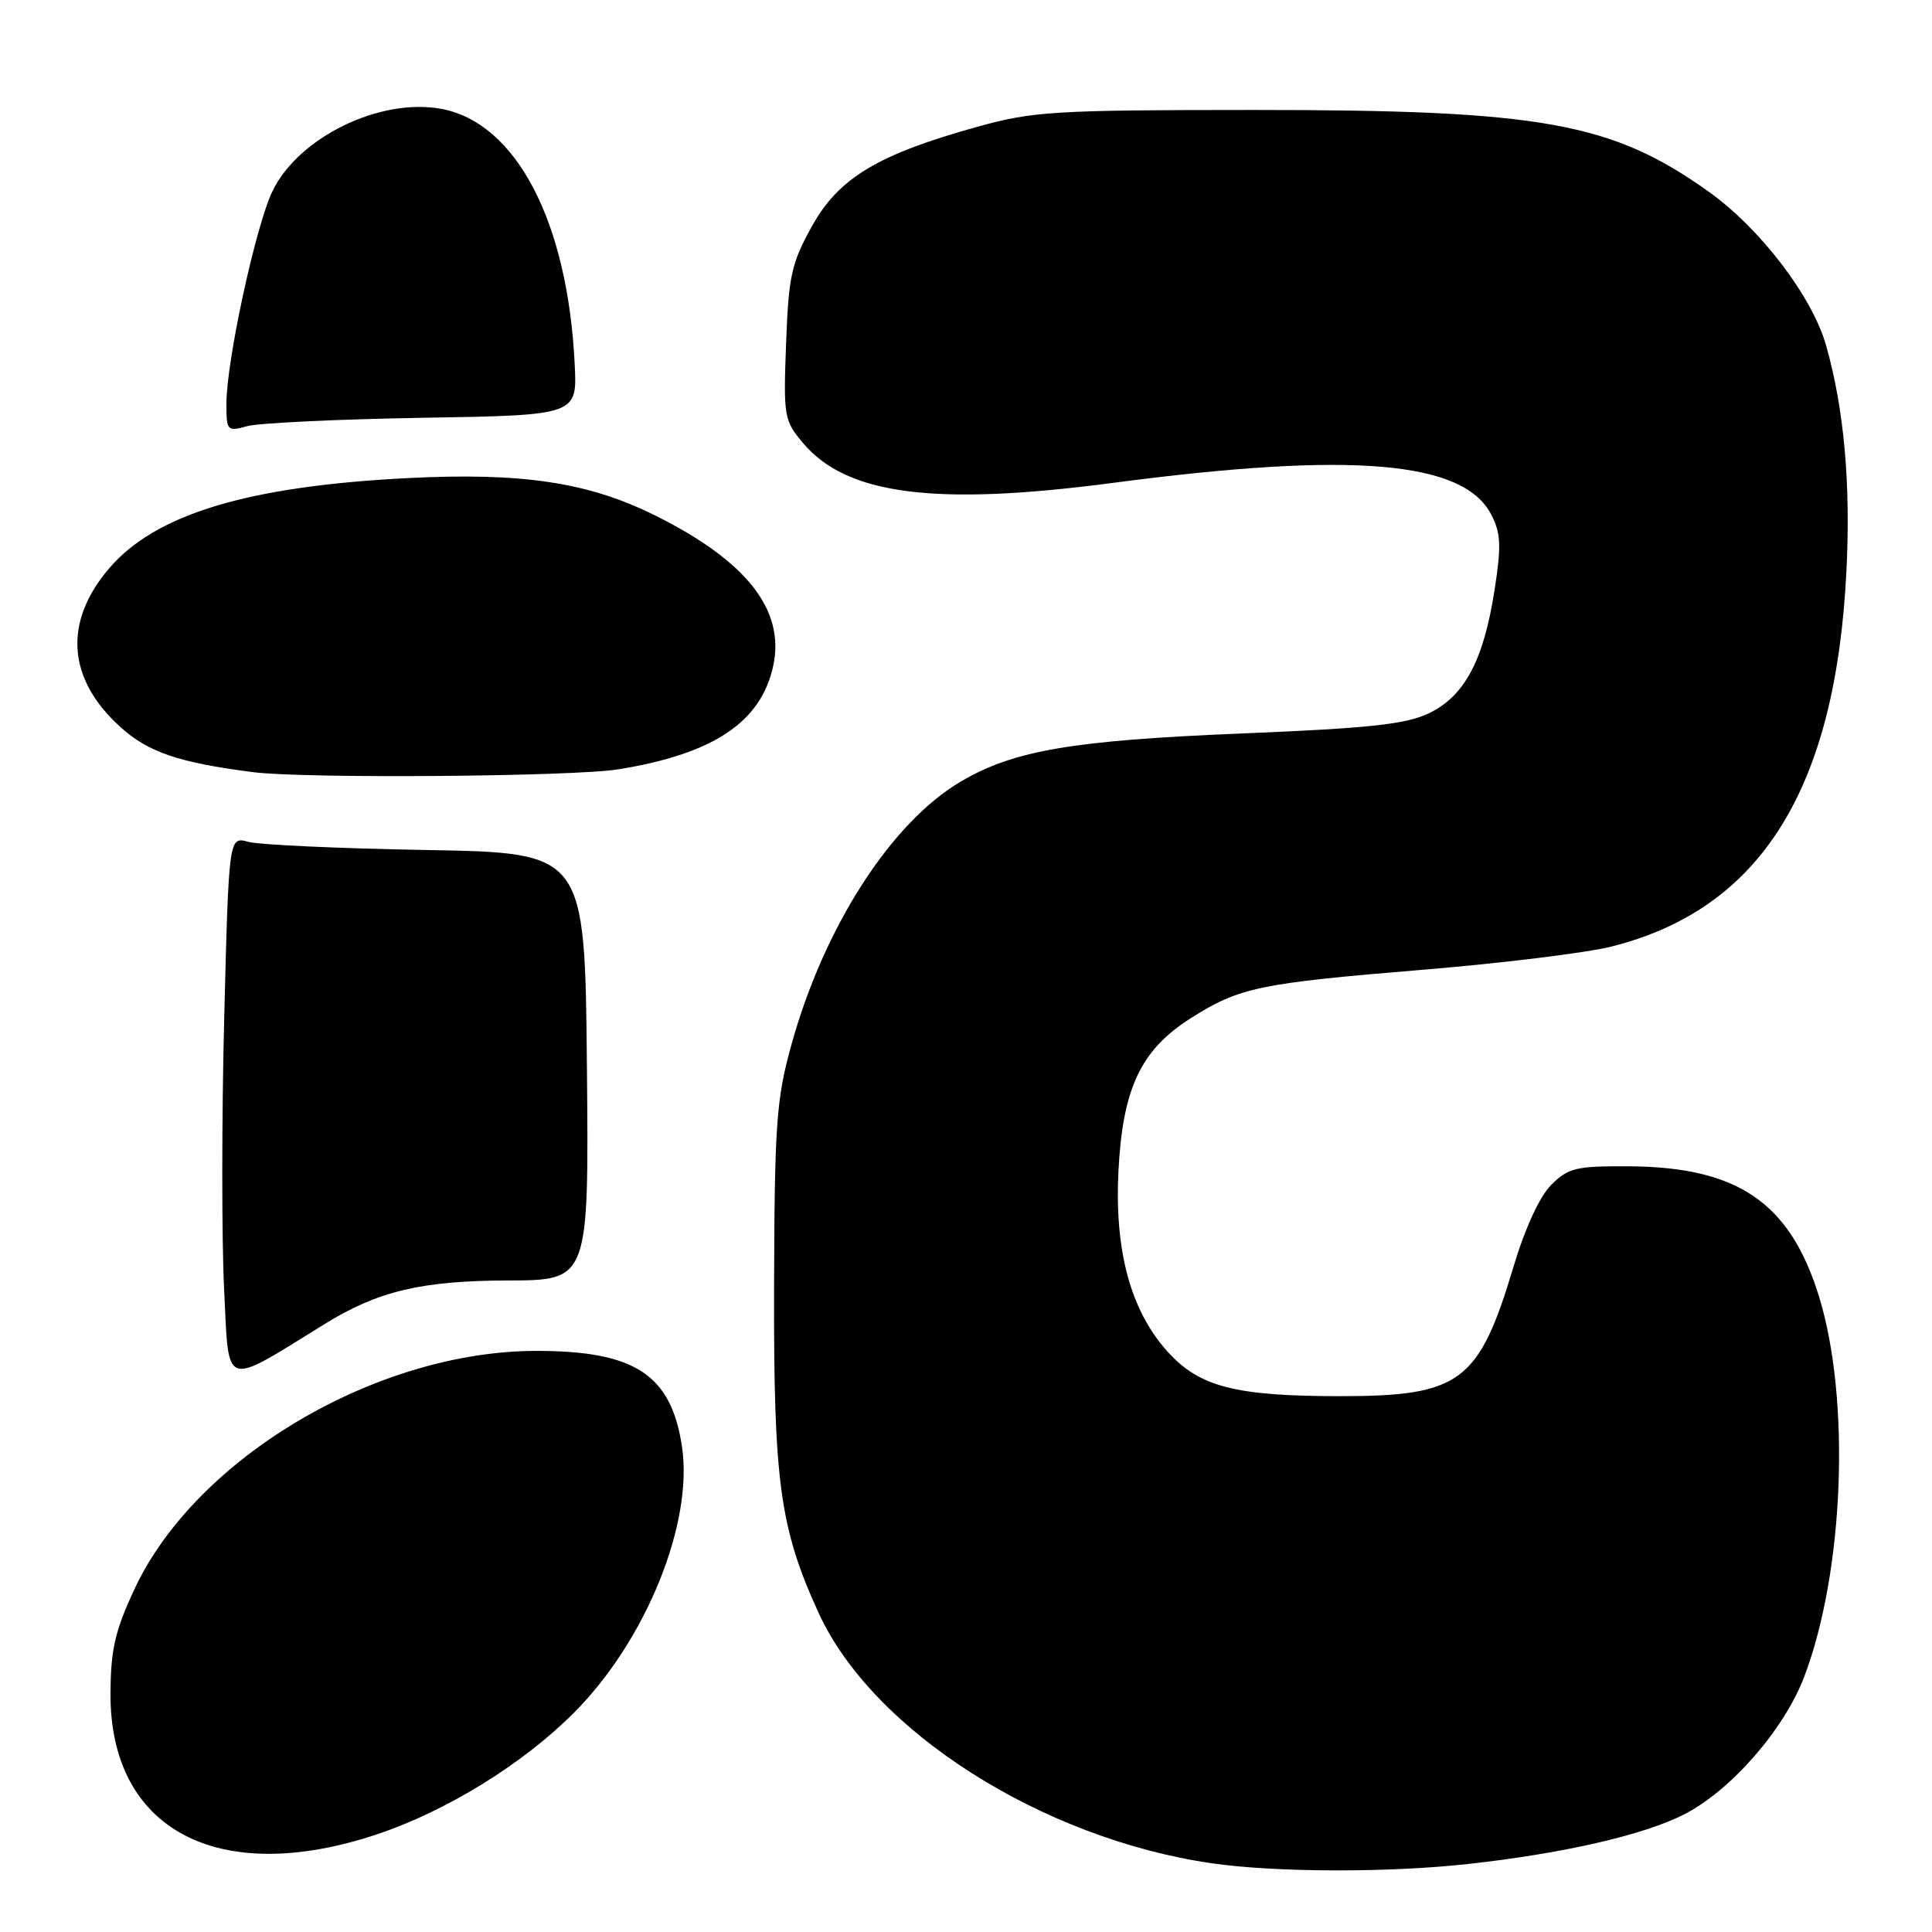 <?xml version="1.0" encoding="UTF-8" standalone="no"?>
<!DOCTYPE svg PUBLIC "-//W3C//DTD SVG 1.1//EN" "http://www.w3.org/Graphics/SVG/1.1/DTD/svg11.dtd" >
<svg xmlns="http://www.w3.org/2000/svg" xmlns:xlink="http://www.w3.org/1999/xlink" version="1.1" viewBox="0 0 256 256">
 <g >
 <path fill="currentColor"
d=" M 194.50 246.99 C 207.05 245.61 217.69 243.18 223.11 240.44 C 229.30 237.31 236.40 229.19 239.06 222.20 C 244.36 208.26 245.24 185.39 241.01 171.73 C 237.16 159.34 230.27 154.63 215.84 154.54 C 208.84 154.50 207.80 154.75 205.55 157.00 C 204.01 158.54 202.07 162.74 200.52 167.93 C 195.97 183.14 193.49 184.99 177.69 185.00 C 163.70 185.00 158.94 183.78 154.72 179.11 C 149.82 173.69 147.67 165.77 148.20 155.17 C 148.76 144.20 151.16 139.12 157.78 134.92 C 164.24 130.83 166.80 130.29 188.50 128.50 C 198.95 127.64 210.20 126.26 213.50 125.43 C 233.34 120.45 243.27 104.55 244.67 75.50 C 245.23 63.98 244.34 54.19 241.98 45.82 C 240.15 39.32 233.27 30.30 226.44 25.42 C 213.55 16.22 204.30 14.56 166.00 14.57 C 139.64 14.58 136.90 14.75 129.50 16.80 C 116.32 20.46 111.13 23.58 107.58 29.99 C 104.86 34.89 104.49 36.58 104.16 45.54 C 103.80 55.19 103.89 55.72 106.41 58.71 C 112.19 65.58 123.92 67.09 147.50 63.98 C 179.09 59.82 193.91 61.06 197.59 68.17 C 198.88 70.67 198.95 72.29 198.04 78.16 C 196.59 87.52 194.05 92.27 189.30 94.53 C 186.25 95.98 181.39 96.50 164.50 97.19 C 142.09 98.11 134.36 99.43 127.36 103.53 C 118.08 108.97 109.16 122.84 104.83 138.56 C 102.87 145.66 102.63 149.03 102.57 170.50 C 102.50 196.41 103.33 202.48 108.47 213.72 C 115.62 229.34 138.01 243.61 160.54 246.89 C 168.93 248.11 183.92 248.16 194.50 246.99 Z  M 50.00 243.04 C 59.17 239.97 69.25 233.75 76.00 227.00 C 85.58 217.42 91.91 201.83 90.36 191.64 C 88.92 182.14 84.13 179.00 71.09 179.00 C 49.90 179.00 25.97 193.16 17.85 210.50 C 15.24 216.09 14.67 218.55 14.64 224.40 C 14.56 242.49 28.95 250.08 50.00 243.04 Z  M 43.07 175.41 C 50.09 171.07 55.89 169.70 67.27 169.67 C 78.03 169.65 78.03 169.65 77.77 141.33 C 77.50 113.00 77.50 113.00 56.50 112.63 C 44.95 112.43 34.33 111.94 32.91 111.55 C 30.32 110.83 30.32 110.83 29.71 134.88 C 29.37 148.11 29.37 164.33 29.70 170.92 C 30.36 184.17 29.40 183.85 43.07 175.41 Z  M 81.93 101.94 C 94.54 99.90 100.84 95.69 102.45 88.25 C 104.06 80.86 98.96 74.35 86.83 68.31 C 77.96 63.90 69.22 62.58 54.02 63.35 C 32.81 64.43 20.62 68.12 14.47 75.30 C 8.37 82.43 8.90 89.97 15.96 96.34 C 19.64 99.67 23.68 101.05 33.50 102.31 C 40.26 103.19 75.96 102.91 81.93 101.94 Z  M 55.99 55.36 C 76.49 55.02 76.49 55.02 76.15 48.26 C 75.23 29.36 68.40 16.29 58.50 14.43 C 50.37 12.91 39.52 18.20 36.09 25.36 C 33.86 30.02 30.00 47.86 30.00 53.52 C 30.00 57.09 30.11 57.20 32.75 56.47 C 34.26 56.05 44.72 55.55 55.99 55.36 Z "/>
</g>
</svg>
